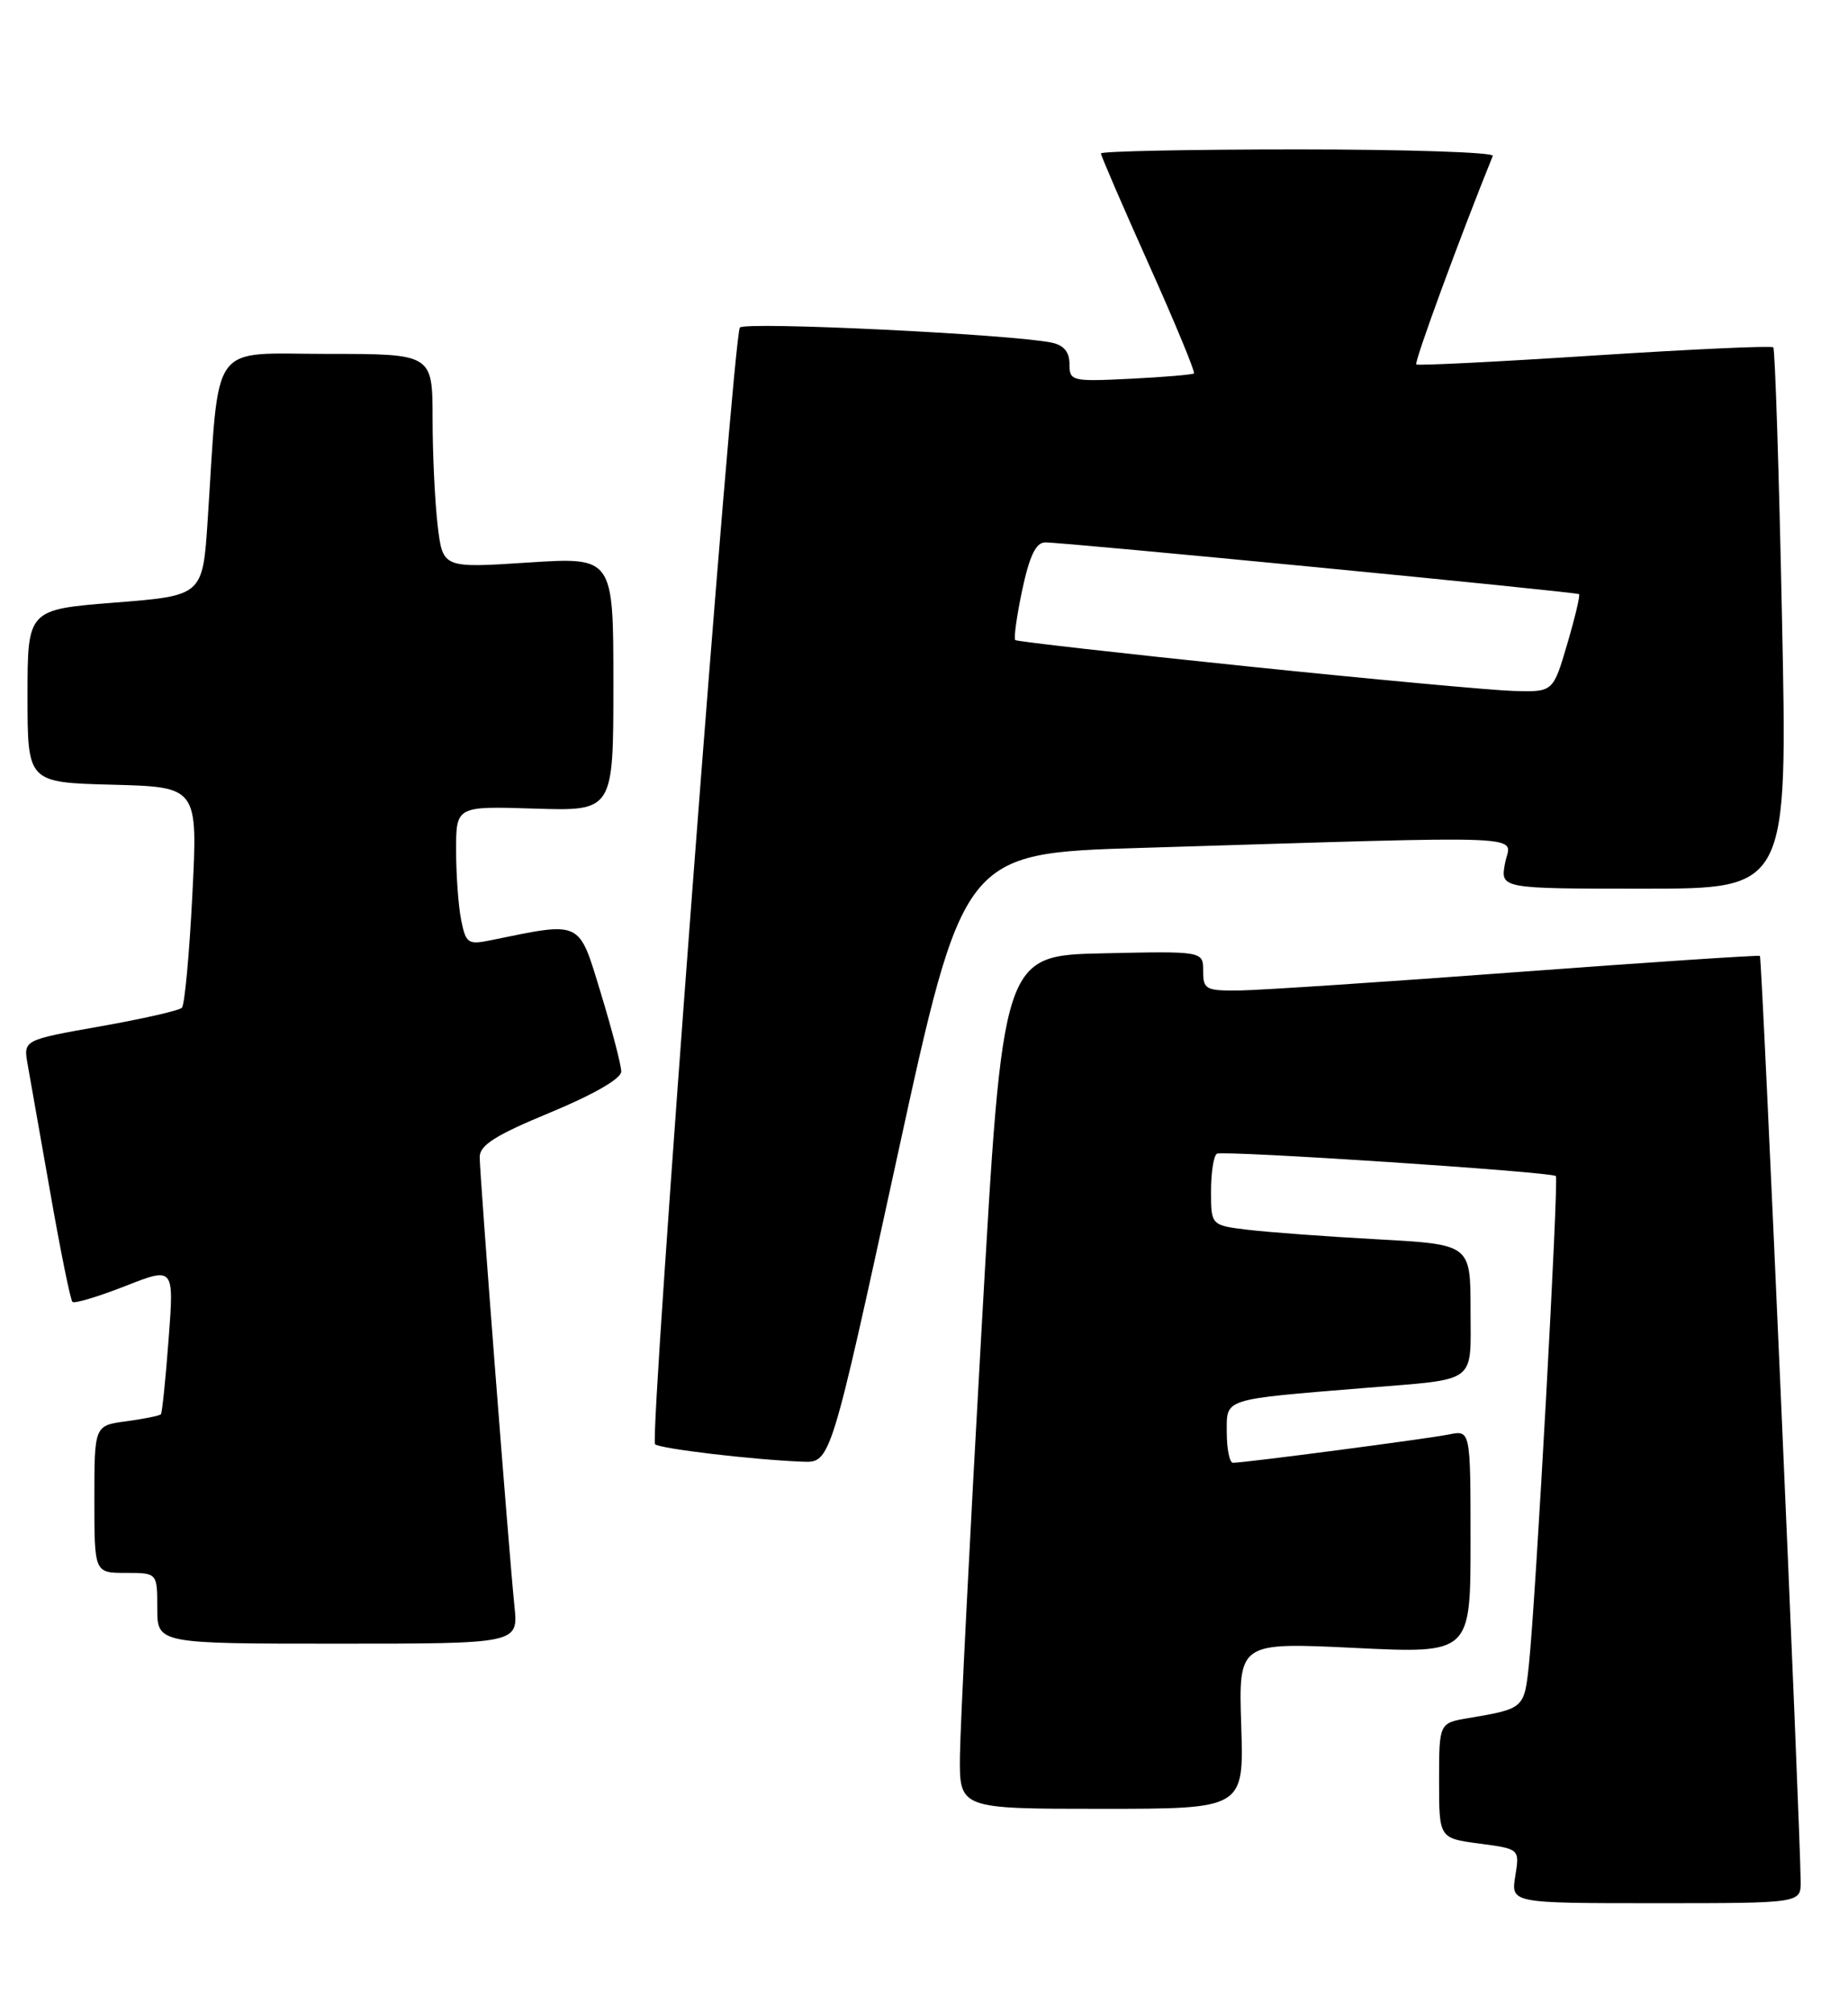 <?xml version="1.0" encoding="UTF-8" standalone="no"?>
<!DOCTYPE svg PUBLIC "-//W3C//DTD SVG 1.1//EN" "http://www.w3.org/Graphics/SVG/1.1/DTD/svg11.dtd" >
<svg xmlns="http://www.w3.org/2000/svg" xmlns:xlink="http://www.w3.org/1999/xlink" version="1.1" viewBox="0 0 235 256">
 <g >
 <path fill="currentColor"
d=" M 228.98 239.25 C 228.94 232.37 224.07 121.74 223.80 121.55 C 223.64 121.43 209.78 122.35 193.00 123.60 C 176.22 124.85 160.36 125.90 157.75 125.94 C 153.32 126.00 153.00 125.83 153.00 123.47 C 153.00 120.94 153.00 120.94 140.25 121.22 C 127.50 121.50 127.50 121.50 124.82 169.00 C 123.34 195.12 122.11 219.54 122.07 223.25 C 122.00 230.00 122.00 230.00 140.09 230.00 C 158.18 230.00 158.18 230.00 157.84 219.42 C 157.50 208.83 157.50 208.83 172.25 209.54 C 187.00 210.26 187.00 210.26 187.00 196.05 C 187.00 181.84 187.00 181.84 184.25 182.40 C 181.50 182.95 158.29 186.00 156.79 186.00 C 156.36 186.00 156.00 184.25 156.00 182.12 C 156.00 177.77 155.33 177.98 173.50 176.49 C 188.06 175.30 187.00 176.08 187.00 166.57 C 187.00 158.24 187.00 158.24 175.25 157.59 C 168.79 157.24 161.36 156.69 158.75 156.38 C 154.00 155.81 154.00 155.81 154.00 151.47 C 154.00 149.07 154.34 146.93 154.75 146.70 C 155.55 146.25 197.27 149.00 197.85 149.54 C 198.24 149.90 195.28 203.68 194.42 211.70 C 193.83 217.24 193.80 217.27 186.75 218.46 C 183.00 219.09 183.00 219.09 183.00 226.42 C 183.00 233.74 183.00 233.74 188.12 234.42 C 193.25 235.10 193.25 235.10 192.69 238.55 C 192.13 242.00 192.13 242.00 210.56 242.00 C 229.00 242.00 229.00 242.00 228.98 239.25 Z  M 65.42 204.25 C 64.70 197.23 61.00 149.39 61.00 147.12 C 61.00 145.61 63.03 144.33 70.00 141.45 C 75.53 139.15 79.00 137.15 79.00 136.25 C 79.00 135.45 77.83 130.96 76.40 126.27 C 73.55 116.91 74.08 117.17 62.39 119.56 C 59.51 120.15 59.24 119.96 58.64 116.97 C 58.29 115.20 58.00 111.22 58.00 108.12 C 58.00 102.50 58.00 102.50 68.00 102.82 C 78.00 103.13 78.00 103.13 78.00 86.98 C 78.00 70.83 78.00 70.83 67.15 71.53 C 56.31 72.24 56.31 72.24 55.66 66.87 C 55.31 63.92 55.01 57.79 55.01 53.25 C 55.00 45.00 55.00 45.00 41.60 45.00 C 26.47 45.00 27.93 42.97 26.41 66.12 C 25.78 75.74 25.78 75.74 14.64 76.62 C 3.50 77.50 3.50 77.50 3.50 88.50 C 3.50 99.50 3.50 99.50 14.33 99.78 C 25.16 100.07 25.16 100.07 24.46 113.78 C 24.08 121.33 23.48 127.79 23.13 128.14 C 22.79 128.50 18.10 129.56 12.73 130.51 C 2.96 132.24 2.96 132.24 3.52 135.37 C 3.82 137.09 5.13 144.48 6.42 151.80 C 7.70 159.11 8.96 165.29 9.21 165.54 C 9.45 165.79 12.46 164.89 15.90 163.54 C 22.14 161.09 22.14 161.09 21.44 170.30 C 21.06 175.36 20.62 179.65 20.46 179.83 C 20.30 180.02 18.33 180.41 16.08 180.72 C 12.00 181.26 12.00 181.26 12.00 190.63 C 12.00 200.00 12.00 200.00 16.00 200.00 C 20.00 200.00 20.00 200.00 20.00 204.50 C 20.00 209.00 20.00 209.00 42.95 209.00 C 65.91 209.00 65.91 209.00 65.42 204.25 Z  M 114.06 147.25 C 122.50 108.50 122.50 108.50 145.00 107.82 C 196.48 106.25 192.08 106.07 191.39 109.75 C 190.78 113.00 190.78 113.00 209.05 113.00 C 227.32 113.00 227.32 113.00 226.61 78.79 C 226.23 59.97 225.72 44.39 225.50 44.17 C 225.27 43.94 215.06 44.41 202.79 45.20 C 190.53 46.00 180.32 46.51 180.10 46.34 C 179.79 46.10 185.75 29.89 189.83 19.82 C 190.02 19.37 178.88 19.00 165.08 19.00 C 151.29 19.00 140.00 19.23 140.00 19.51 C 140.00 19.80 142.74 26.14 146.08 33.60 C 149.43 41.06 152.01 47.31 151.83 47.48 C 151.65 47.64 148.01 47.95 143.75 48.16 C 136.27 48.53 136.00 48.46 136.00 46.29 C 136.00 44.76 135.28 43.89 133.75 43.57 C 128.64 42.50 94.75 40.86 94.09 41.65 C 93.19 42.72 82.54 182.87 83.30 183.64 C 83.88 184.21 95.78 185.62 102.06 185.86 C 105.62 186.00 105.62 186.00 114.06 147.25 Z  M 158.50 84.72 C 142.55 83.07 129.32 81.57 129.11 81.39 C 128.89 81.20 129.29 78.34 129.99 75.02 C 130.91 70.71 131.73 68.99 132.89 68.97 C 134.96 68.92 200.40 75.26 200.80 75.55 C 200.96 75.67 200.29 78.52 199.30 81.88 C 197.50 88.00 197.50 88.00 192.50 87.86 C 189.75 87.78 174.45 86.37 158.50 84.72 Z "/>
</g>
</svg>